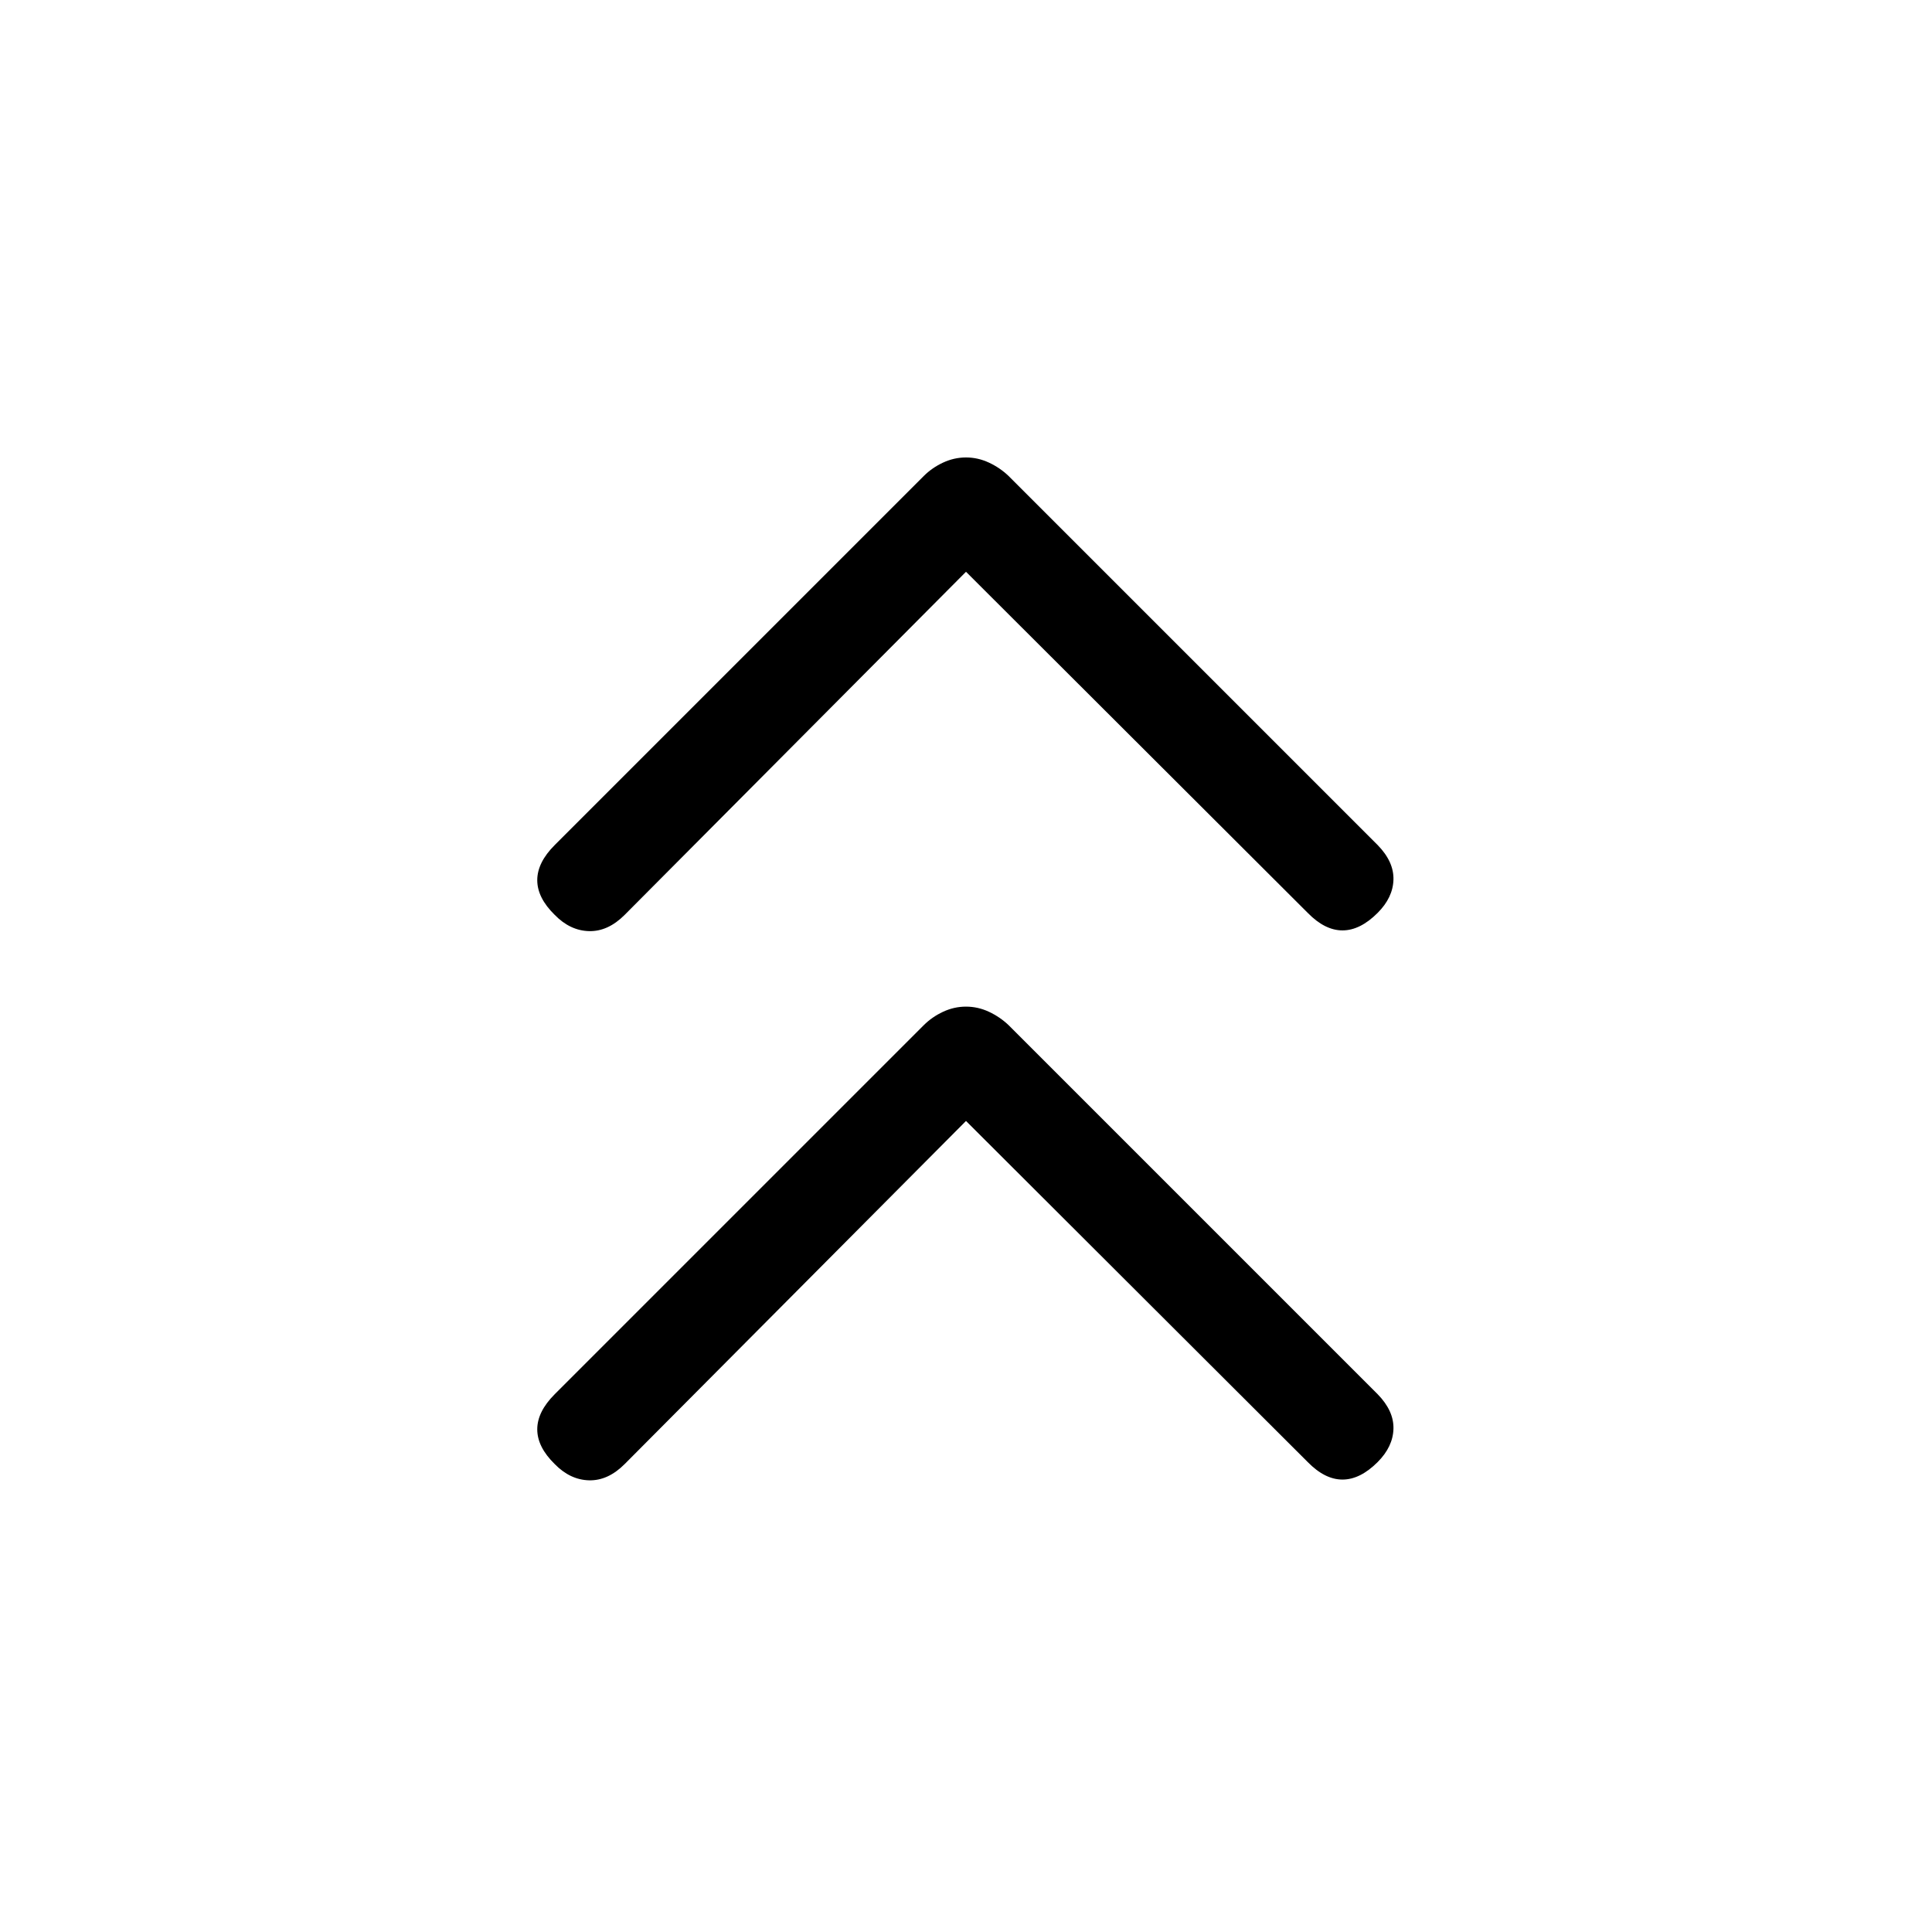 <svg xmlns="http://www.w3.org/2000/svg" height="20" viewBox="0 -960 960 960" width="20"><path d="M480-403 310.38-232.5q-8.3 8.31-17.71 8.06-9.4-.25-17.02-8.06-8.69-8.5-8.69-17.27t8.69-17.46L459-450.58q4.12-4.11 9.6-6.67 5.48-2.56 11.4-2.56t11.4 2.56q5.48 2.56 9.79 6.67l183.35 183.35q8.11 8.31 7.86 17.21-.25 8.9-7.86 16.52-8.69 8.69-17.46 8.69-8.77 0-17.27-8.69L480-403Zm0-272.89-169.62 170.5q-8.3 8.31-17.71 8.06-9.4-.25-17.02-8.06-8.69-8.5-8.69-17.26 0-8.77 8.69-17.46L459-723.46q4.12-4.12 9.6-6.67 5.48-2.56 11.4-2.56t11.4 2.56q5.48 2.55 9.79 6.67l183.35 183.35q8.11 8.3 7.86 17.21-.25 8.9-7.86 16.51-8.69 8.7-17.46 8.7-8.77 0-17.27-8.7L480-675.89Z"/></svg>